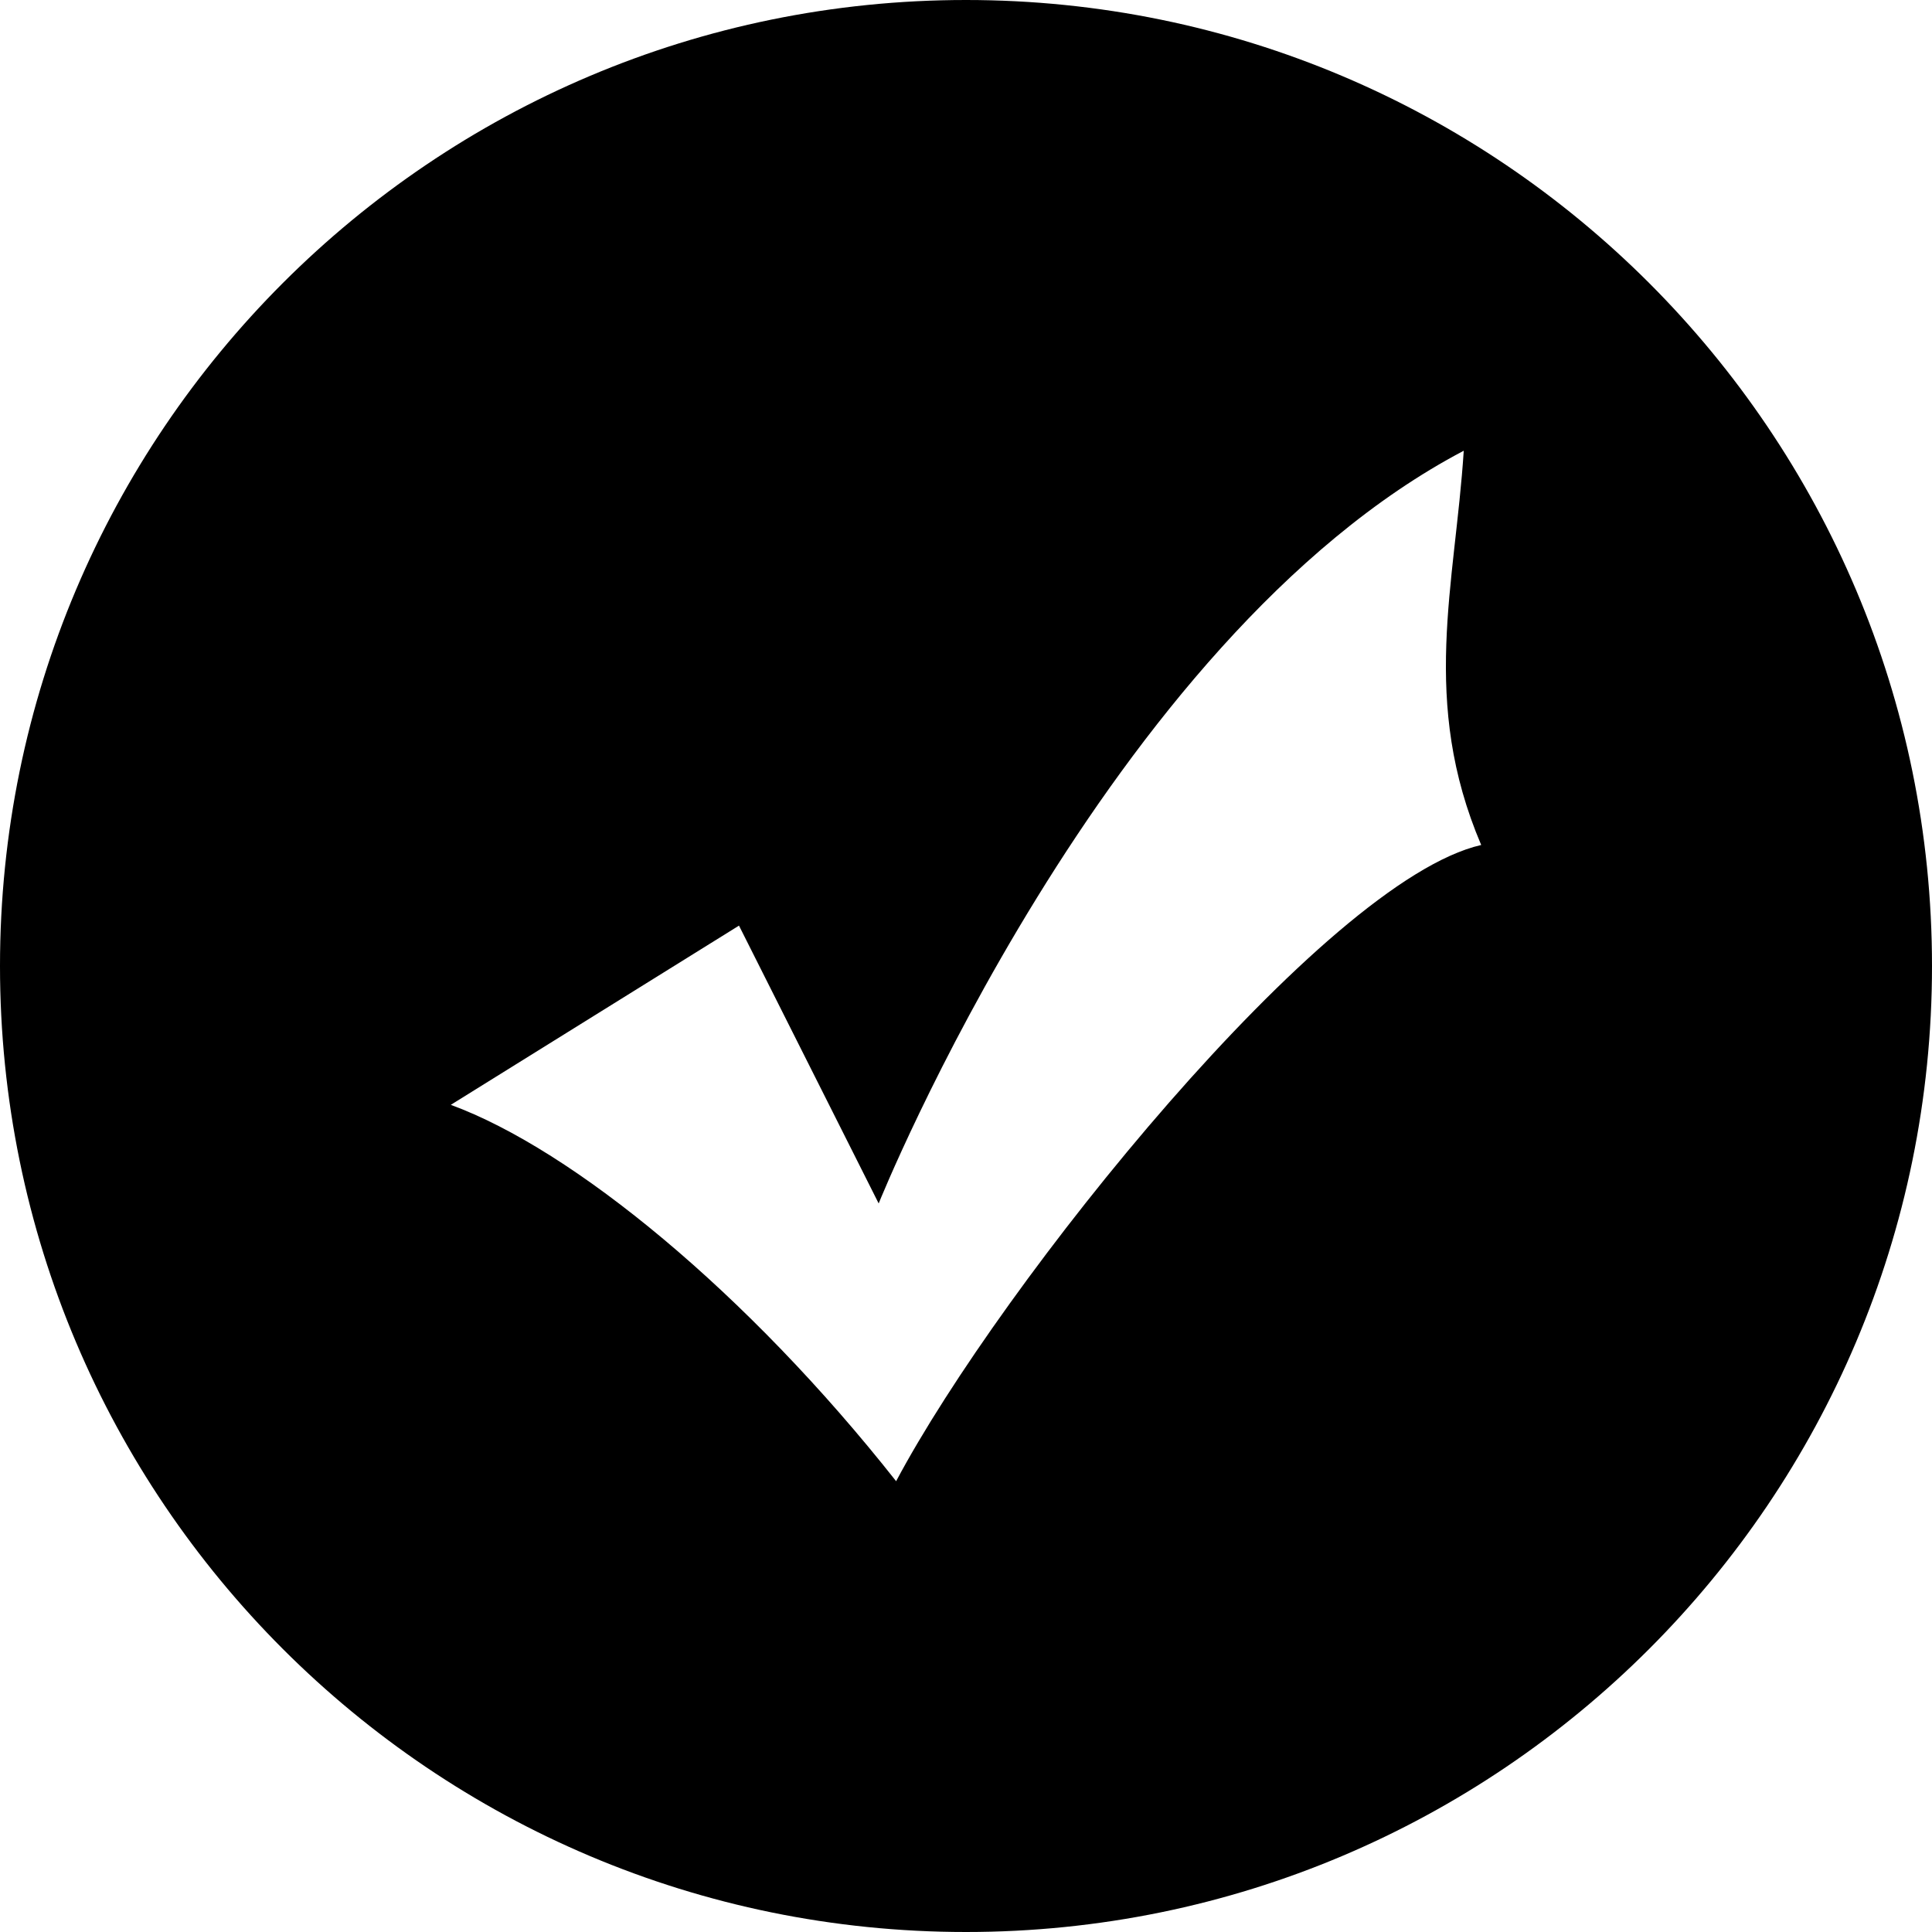 <?xml version="1.0" standalone="no"?><!DOCTYPE svg PUBLIC "-//W3C//DTD SVG 1.1//EN" "http://www.w3.org/Graphics/SVG/1.1/DTD/svg11.dtd"><svg t="1508486742209" class="icon" style="" viewBox="0 0 1024 1024" version="1.1" xmlns="http://www.w3.org/2000/svg" p-id="71570" xmlns:xlink="http://www.w3.org/1999/xlink" width="128" height="128"><defs><style type="text/css"></style></defs><path d="M512 0C229.239 0 0 229.239 0 512s229.239 512 512 512 512-229.239 512-512S794.761 0 512 0zM474.965 785.067C396.288 685.329 303.718 609.348 238.933 585.591l152.747-94.993 74.035 147.251c0 0 120.354-299.213 310.101-398.95-4.608 71.236-23.142 132.949 9.25 208.964C701.747 466.876 530.5 680.585 474.965 785.067z" p-id="71571"></path></svg>